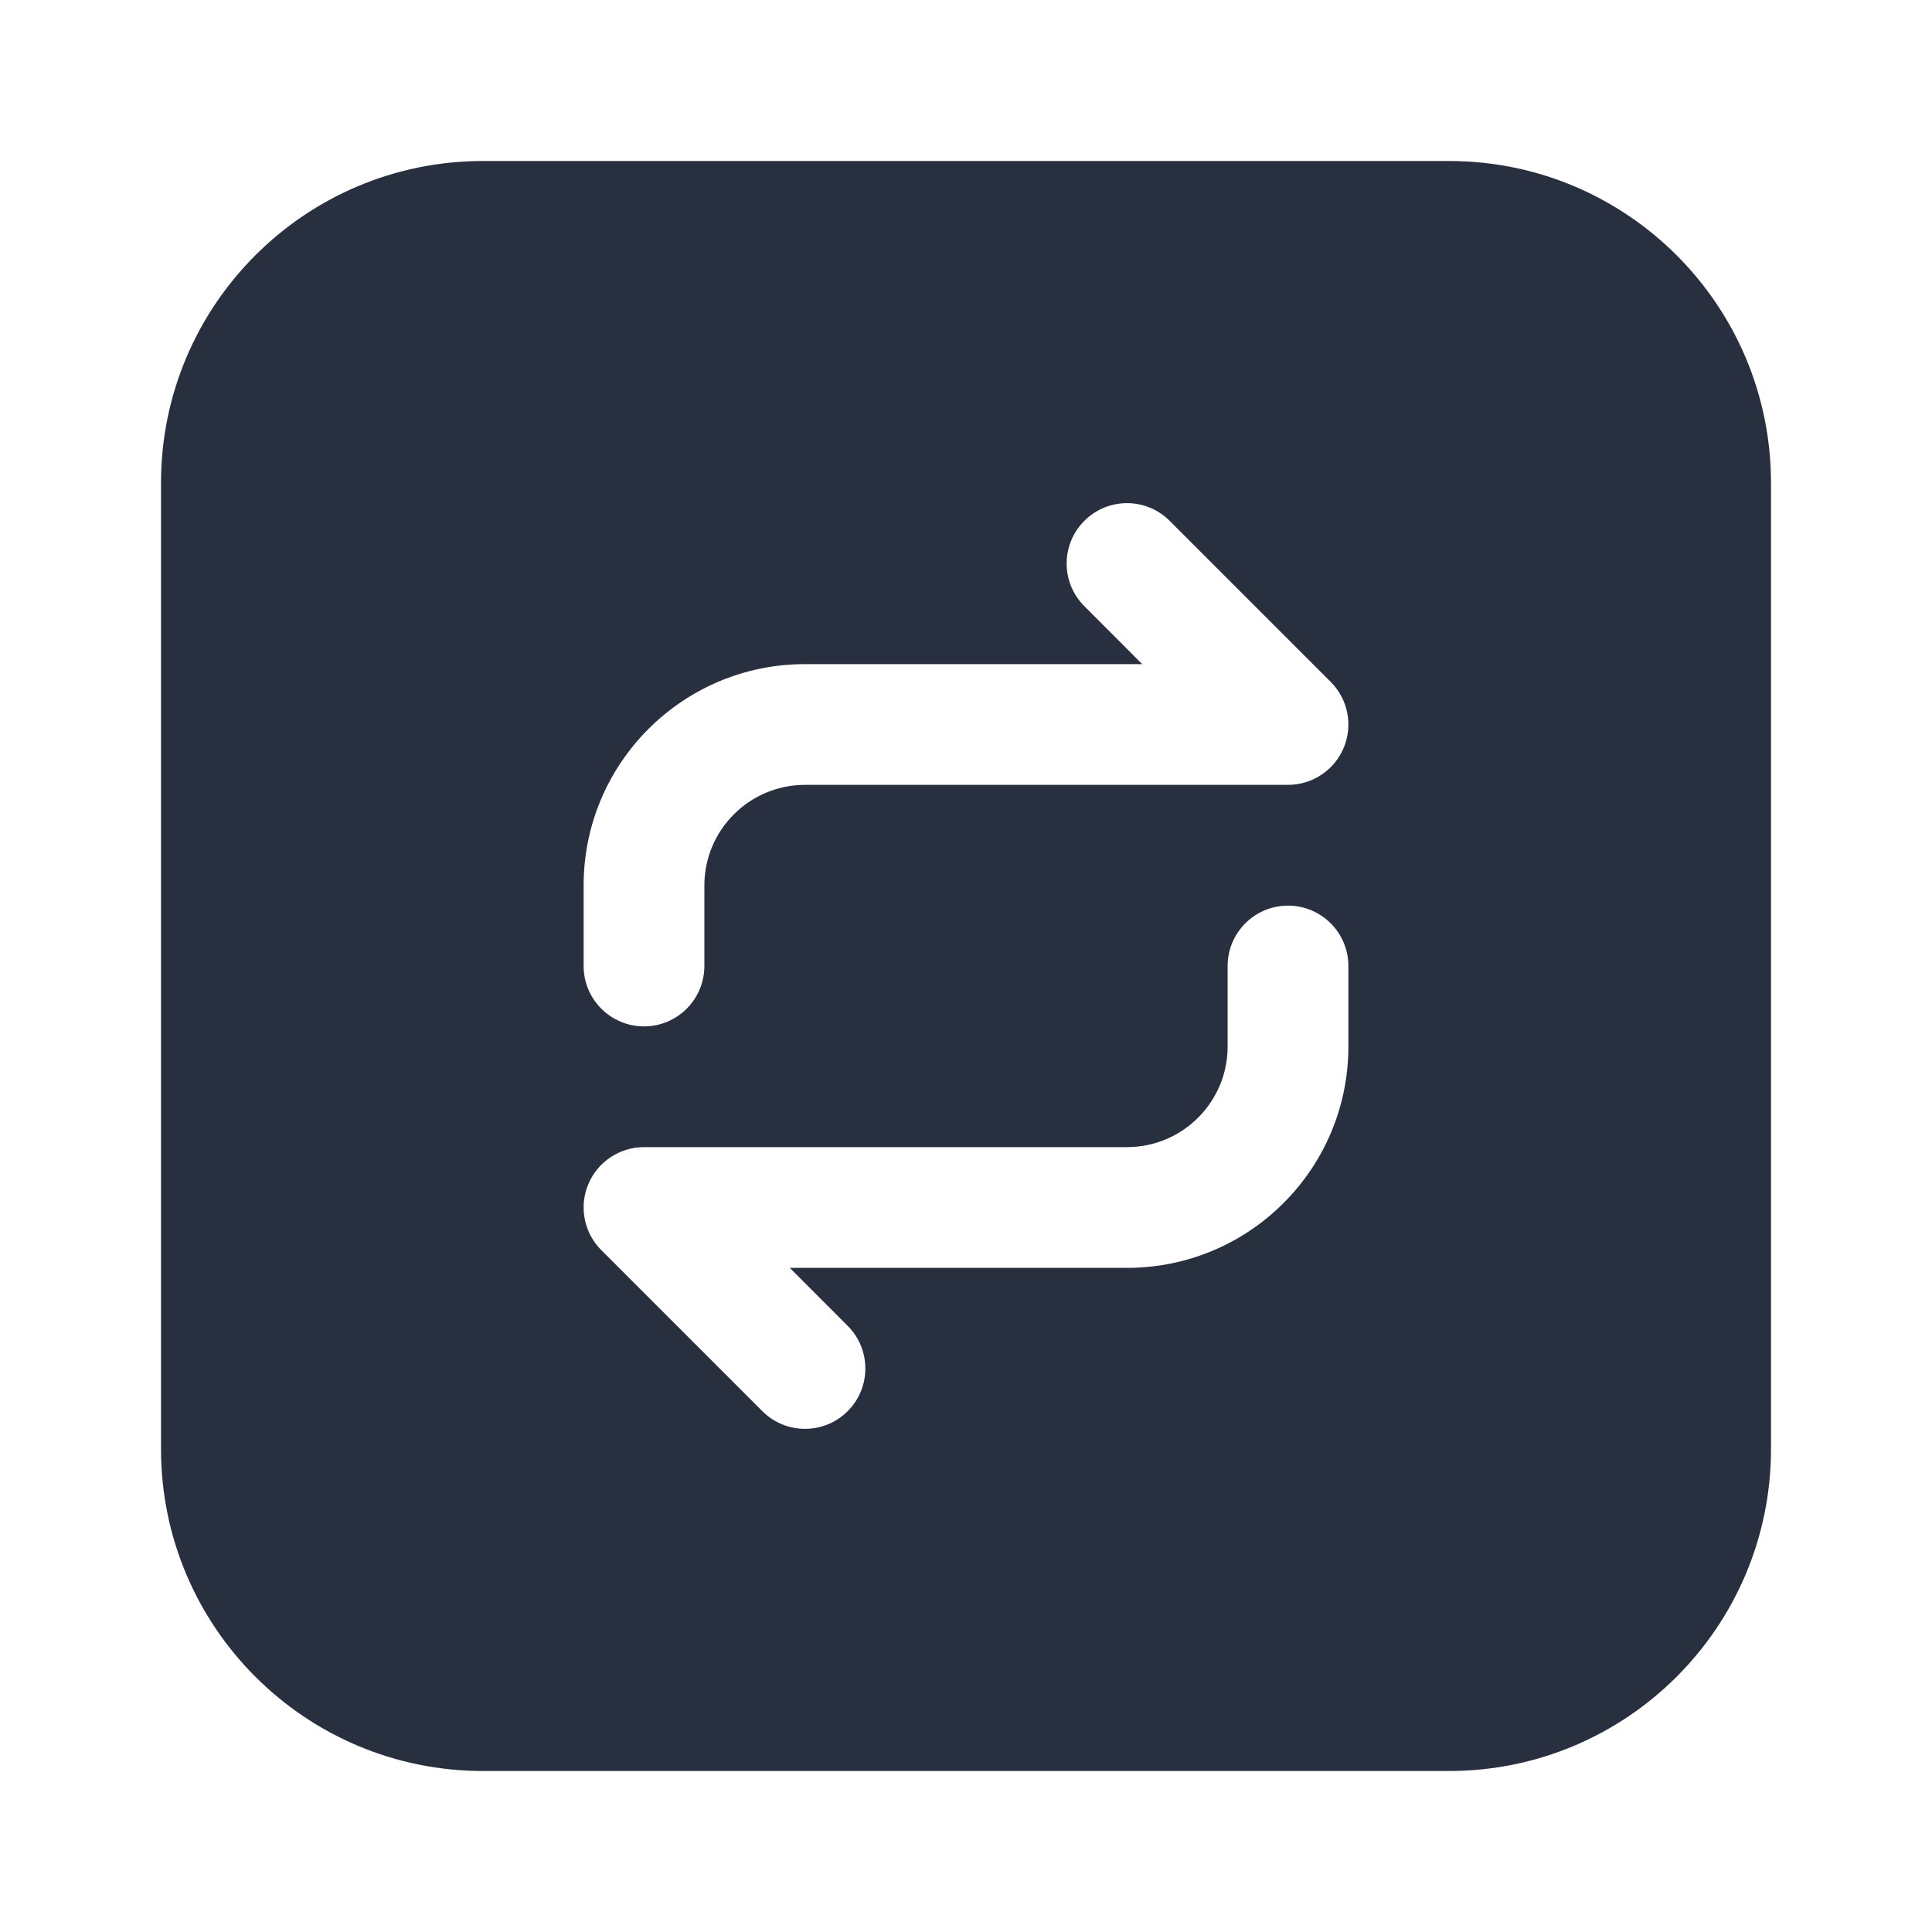 <svg  viewBox="0 0 24 24" fill="none" xmlns="http://www.w3.org/2000/svg">
<path fill-rule="evenodd" clip-rule="evenodd" d="M18 2H6C3.791 2 2 3.791 2 6V18C2 20.209 3.791 22 6 22H18C20.209 22 22 20.209 22 18V6C22 3.791 20.209 2 18 2ZM13.47 6.47C13.763 6.177 14.237 6.177 14.53 6.47L16.53 8.47C16.745 8.684 16.809 9.007 16.693 9.287C16.577 9.567 16.303 9.75 16 9.75H10C9.31 9.75 8.75 10.31 8.75 11V12C8.75 12.414 8.414 12.75 8 12.75C7.586 12.75 7.25 12.414 7.25 12V11C7.25 9.481 8.481 8.25 10 8.25H14.189L13.47 7.53C13.177 7.237 13.177 6.763 13.47 6.47ZM7.47 15.53L9.47 17.53C9.763 17.823 10.237 17.823 10.53 17.53C10.823 17.237 10.823 16.763 10.53 16.47L9.811 15.75H14C15.519 15.75 16.75 14.519 16.75 13V12C16.75 11.586 16.414 11.25 16 11.25C15.586 11.25 15.25 11.586 15.25 12V13C15.25 13.69 14.69 14.25 14 14.25H8C7.697 14.25 7.423 14.433 7.307 14.713C7.191 14.993 7.255 15.316 7.47 15.53Z" fill="#28303F"/>
</svg>
